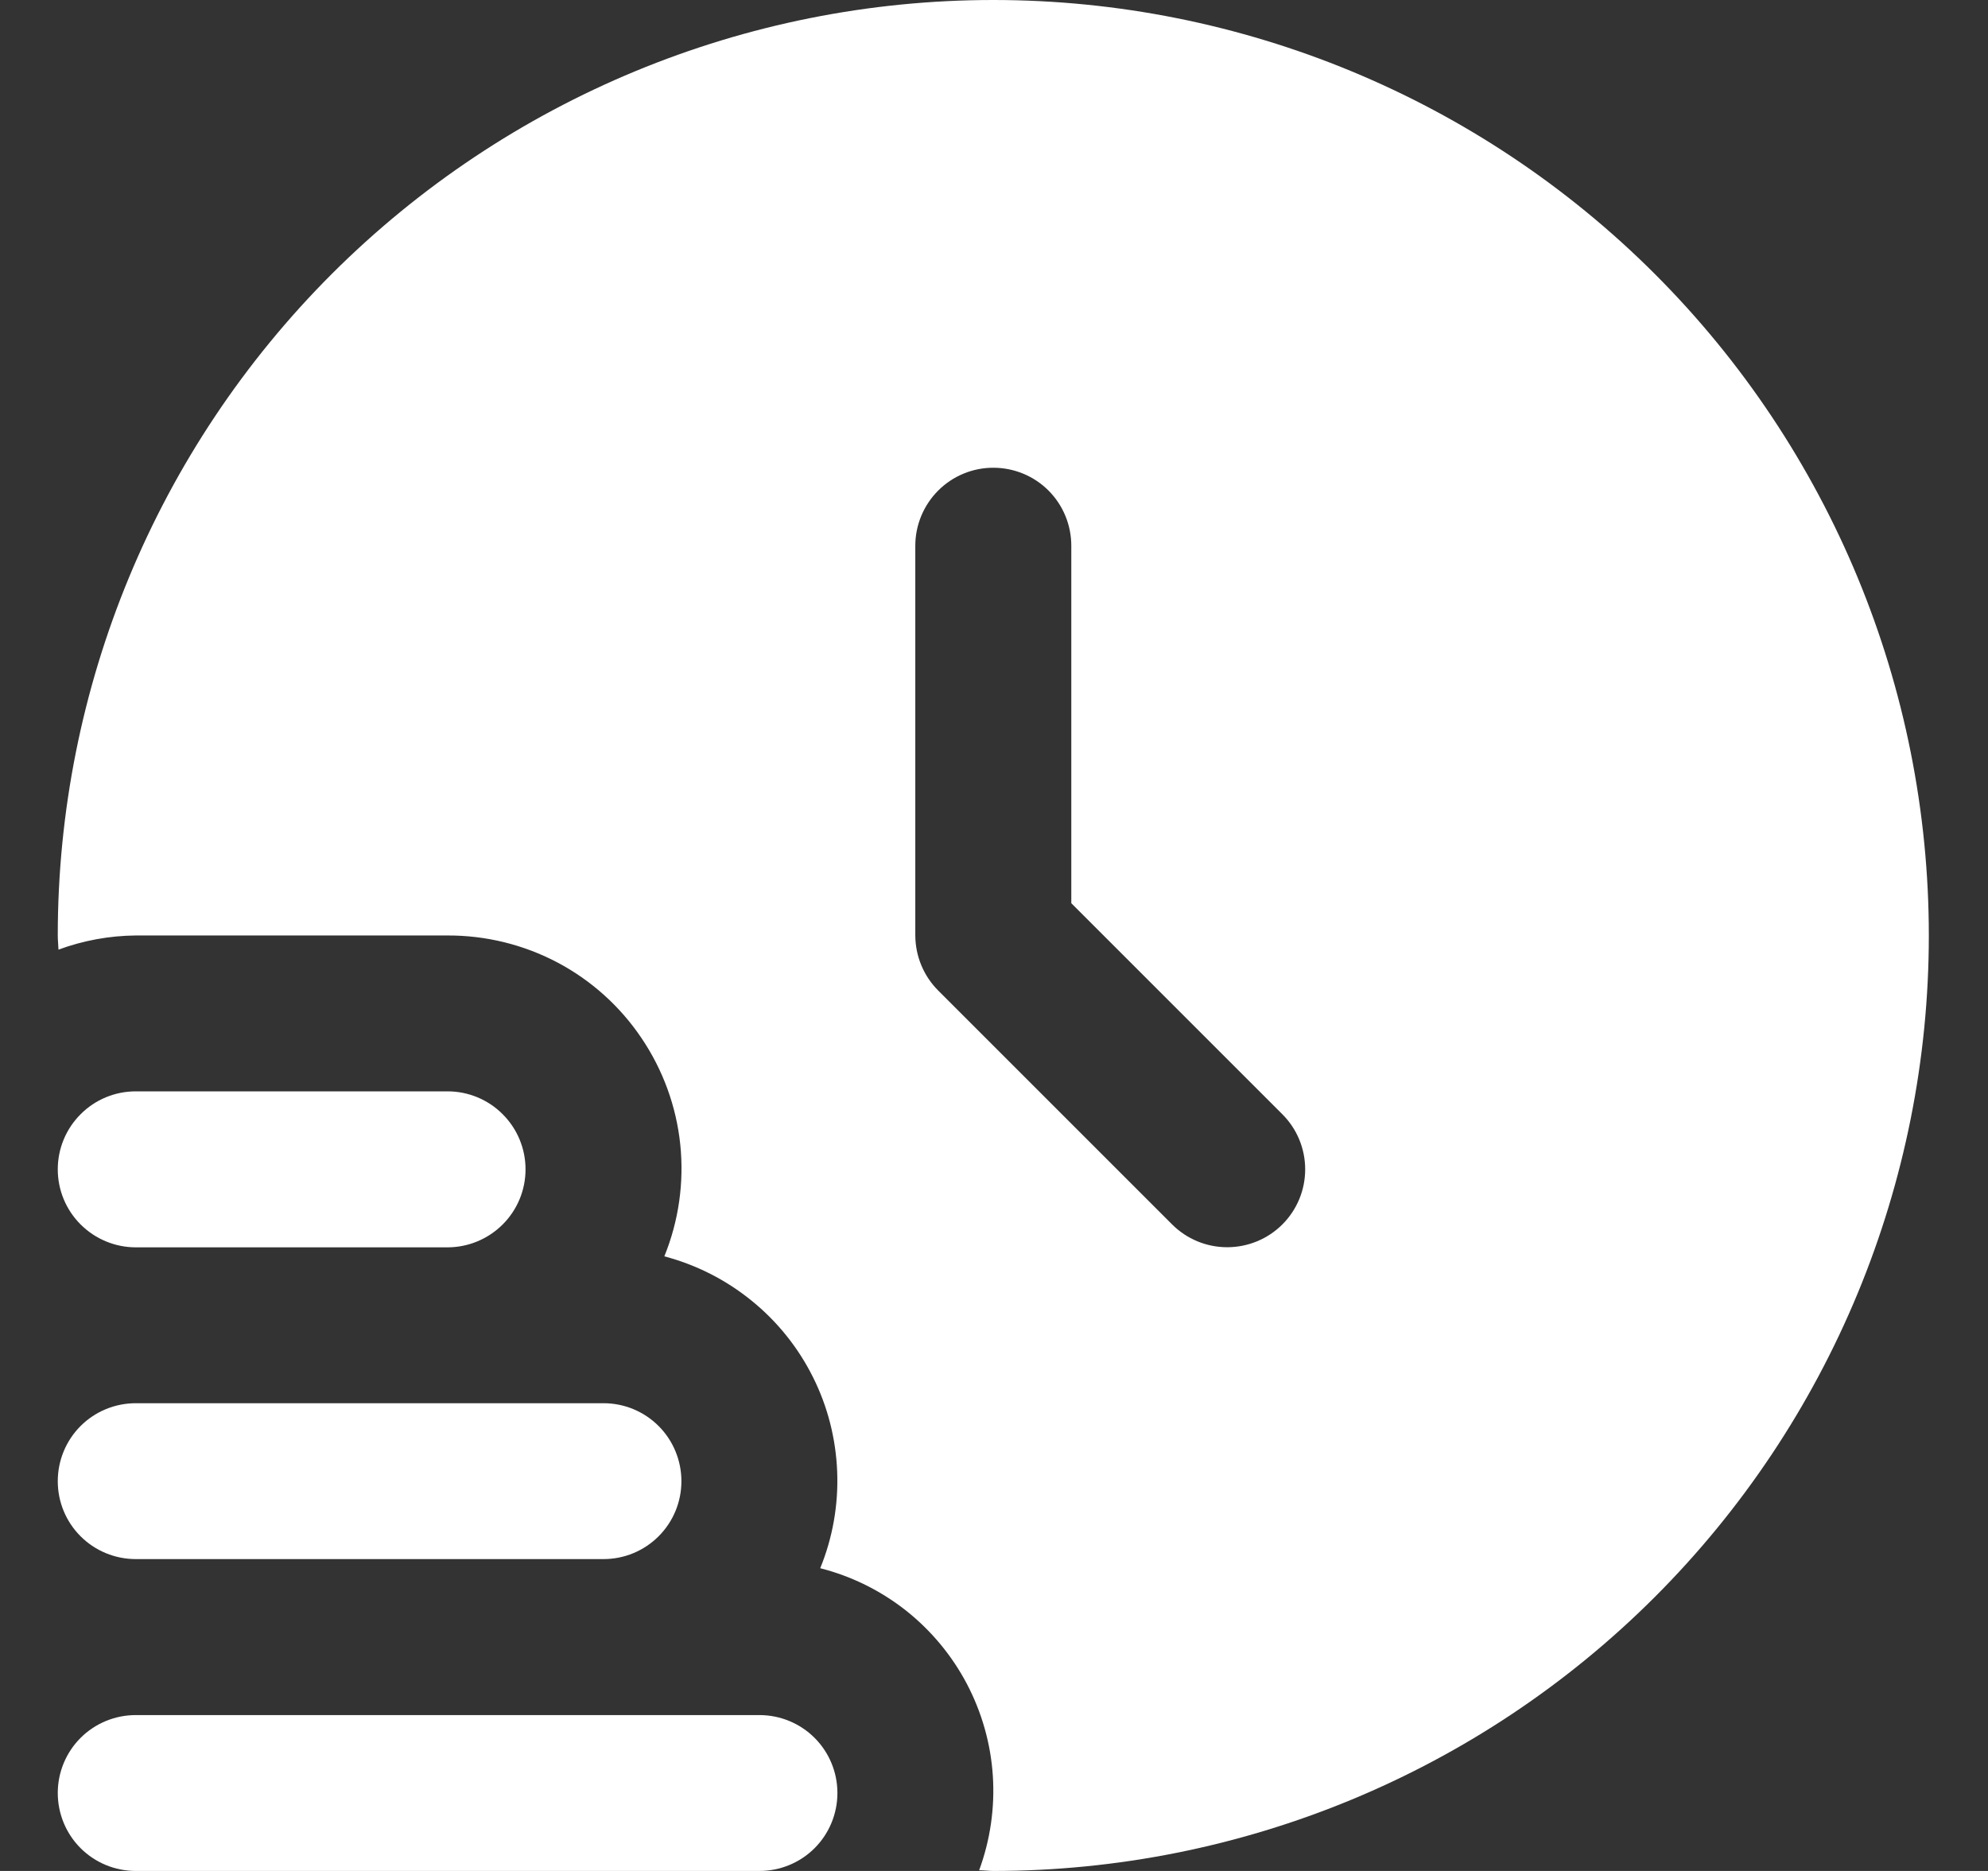 <svg xmlns="http://www.w3.org/2000/svg" width="17" height="16" viewBox="0 0 17 16" fill="none">
<rect x="0" y="0" width="17" height="16" fill="#333333" stroke="none"/>
<g clip-path="url(#clip0_205_32262)">
<path d="M7.161 15.333C7.161 15.51 7.091 15.68 6.966 15.805C6.841 15.93 6.671 16 6.494 16H1.161C0.984 16 0.814 15.93 0.689 15.805C0.564 15.68 0.494 15.51 0.494 15.333C0.494 15.157 0.564 14.987 0.689 14.862C0.814 14.737 0.984 14.667 1.161 14.667H6.494C6.671 14.667 6.841 14.737 6.966 14.862C7.091 14.987 7.161 15.157 7.161 15.333Z" fill="white"/>
<path d="M1.161 13.333H5.161C5.338 13.333 5.507 13.263 5.632 13.138C5.757 13.013 5.827 12.844 5.827 12.667C5.827 12.49 5.757 12.32 5.632 12.195C5.507 12.07 5.338 12 5.161 12H1.161C0.984 12 0.814 12.07 0.689 12.195C0.564 12.32 0.494 12.49 0.494 12.667C0.494 12.844 0.564 13.013 0.689 13.138C0.814 13.263 0.984 13.333 1.161 13.333Z" fill="white"/>
<path d="M1.161 10.667H3.827C4.004 10.667 4.174 10.596 4.299 10.471C4.424 10.346 4.494 10.177 4.494 10C4.494 9.823 4.424 9.654 4.299 9.529C4.174 9.403 4.004 9.333 3.827 9.333H1.161C0.984 9.333 0.814 9.403 0.689 9.529C0.564 9.654 0.494 9.823 0.494 10C0.494 10.177 0.564 10.346 0.689 10.471C0.814 10.596 0.984 10.667 1.161 10.667Z" fill="white"/>
<path d="M8.494 0C6.372 0 4.338 0.843 2.837 2.343C1.337 3.843 0.494 5.878 0.494 8C0.494 8.041 0.499 8.08 0.5 8.121C0.712 8.043 0.935 8.002 1.161 8H3.827C4.155 7.999 4.477 8.078 4.767 8.231C5.056 8.384 5.303 8.606 5.486 8.878C5.669 9.149 5.783 9.461 5.817 9.786C5.851 10.112 5.804 10.441 5.681 10.744C5.954 10.816 6.208 10.945 6.427 11.123C6.646 11.3 6.825 11.523 6.951 11.775C7.078 12.028 7.148 12.304 7.159 12.586C7.17 12.868 7.121 13.149 7.014 13.411C7.281 13.479 7.53 13.602 7.746 13.772C7.962 13.943 8.14 14.157 8.268 14.4C8.396 14.644 8.472 14.911 8.49 15.186C8.508 15.46 8.468 15.736 8.373 15.994C8.414 15.994 8.453 16 8.494 16C10.616 16 12.651 15.157 14.151 13.657C15.651 12.157 16.494 10.122 16.494 8C16.494 5.878 15.651 3.843 14.151 2.343C12.651 0.843 10.616 0 8.494 0ZM10.966 10.471C10.841 10.596 10.671 10.666 10.494 10.666C10.317 10.666 10.148 10.596 10.023 10.471L8.023 8.471C7.898 8.346 7.828 8.177 7.827 8V4.667C7.827 4.49 7.898 4.32 8.023 4.195C8.148 4.07 8.317 4 8.494 4C8.671 4 8.841 4.07 8.966 4.195C9.091 4.32 9.161 4.49 9.161 4.667V7.724L10.966 9.529C11.091 9.654 11.161 9.823 11.161 10C11.161 10.177 11.091 10.346 10.966 10.471Z" fill="white"/>
</g>
<defs>
<clipPath id="clip0_205_32262">
<rect width="16" height="16" fill="white" transform="translate(0.494)"/>
</clipPath>
</defs>
</svg>